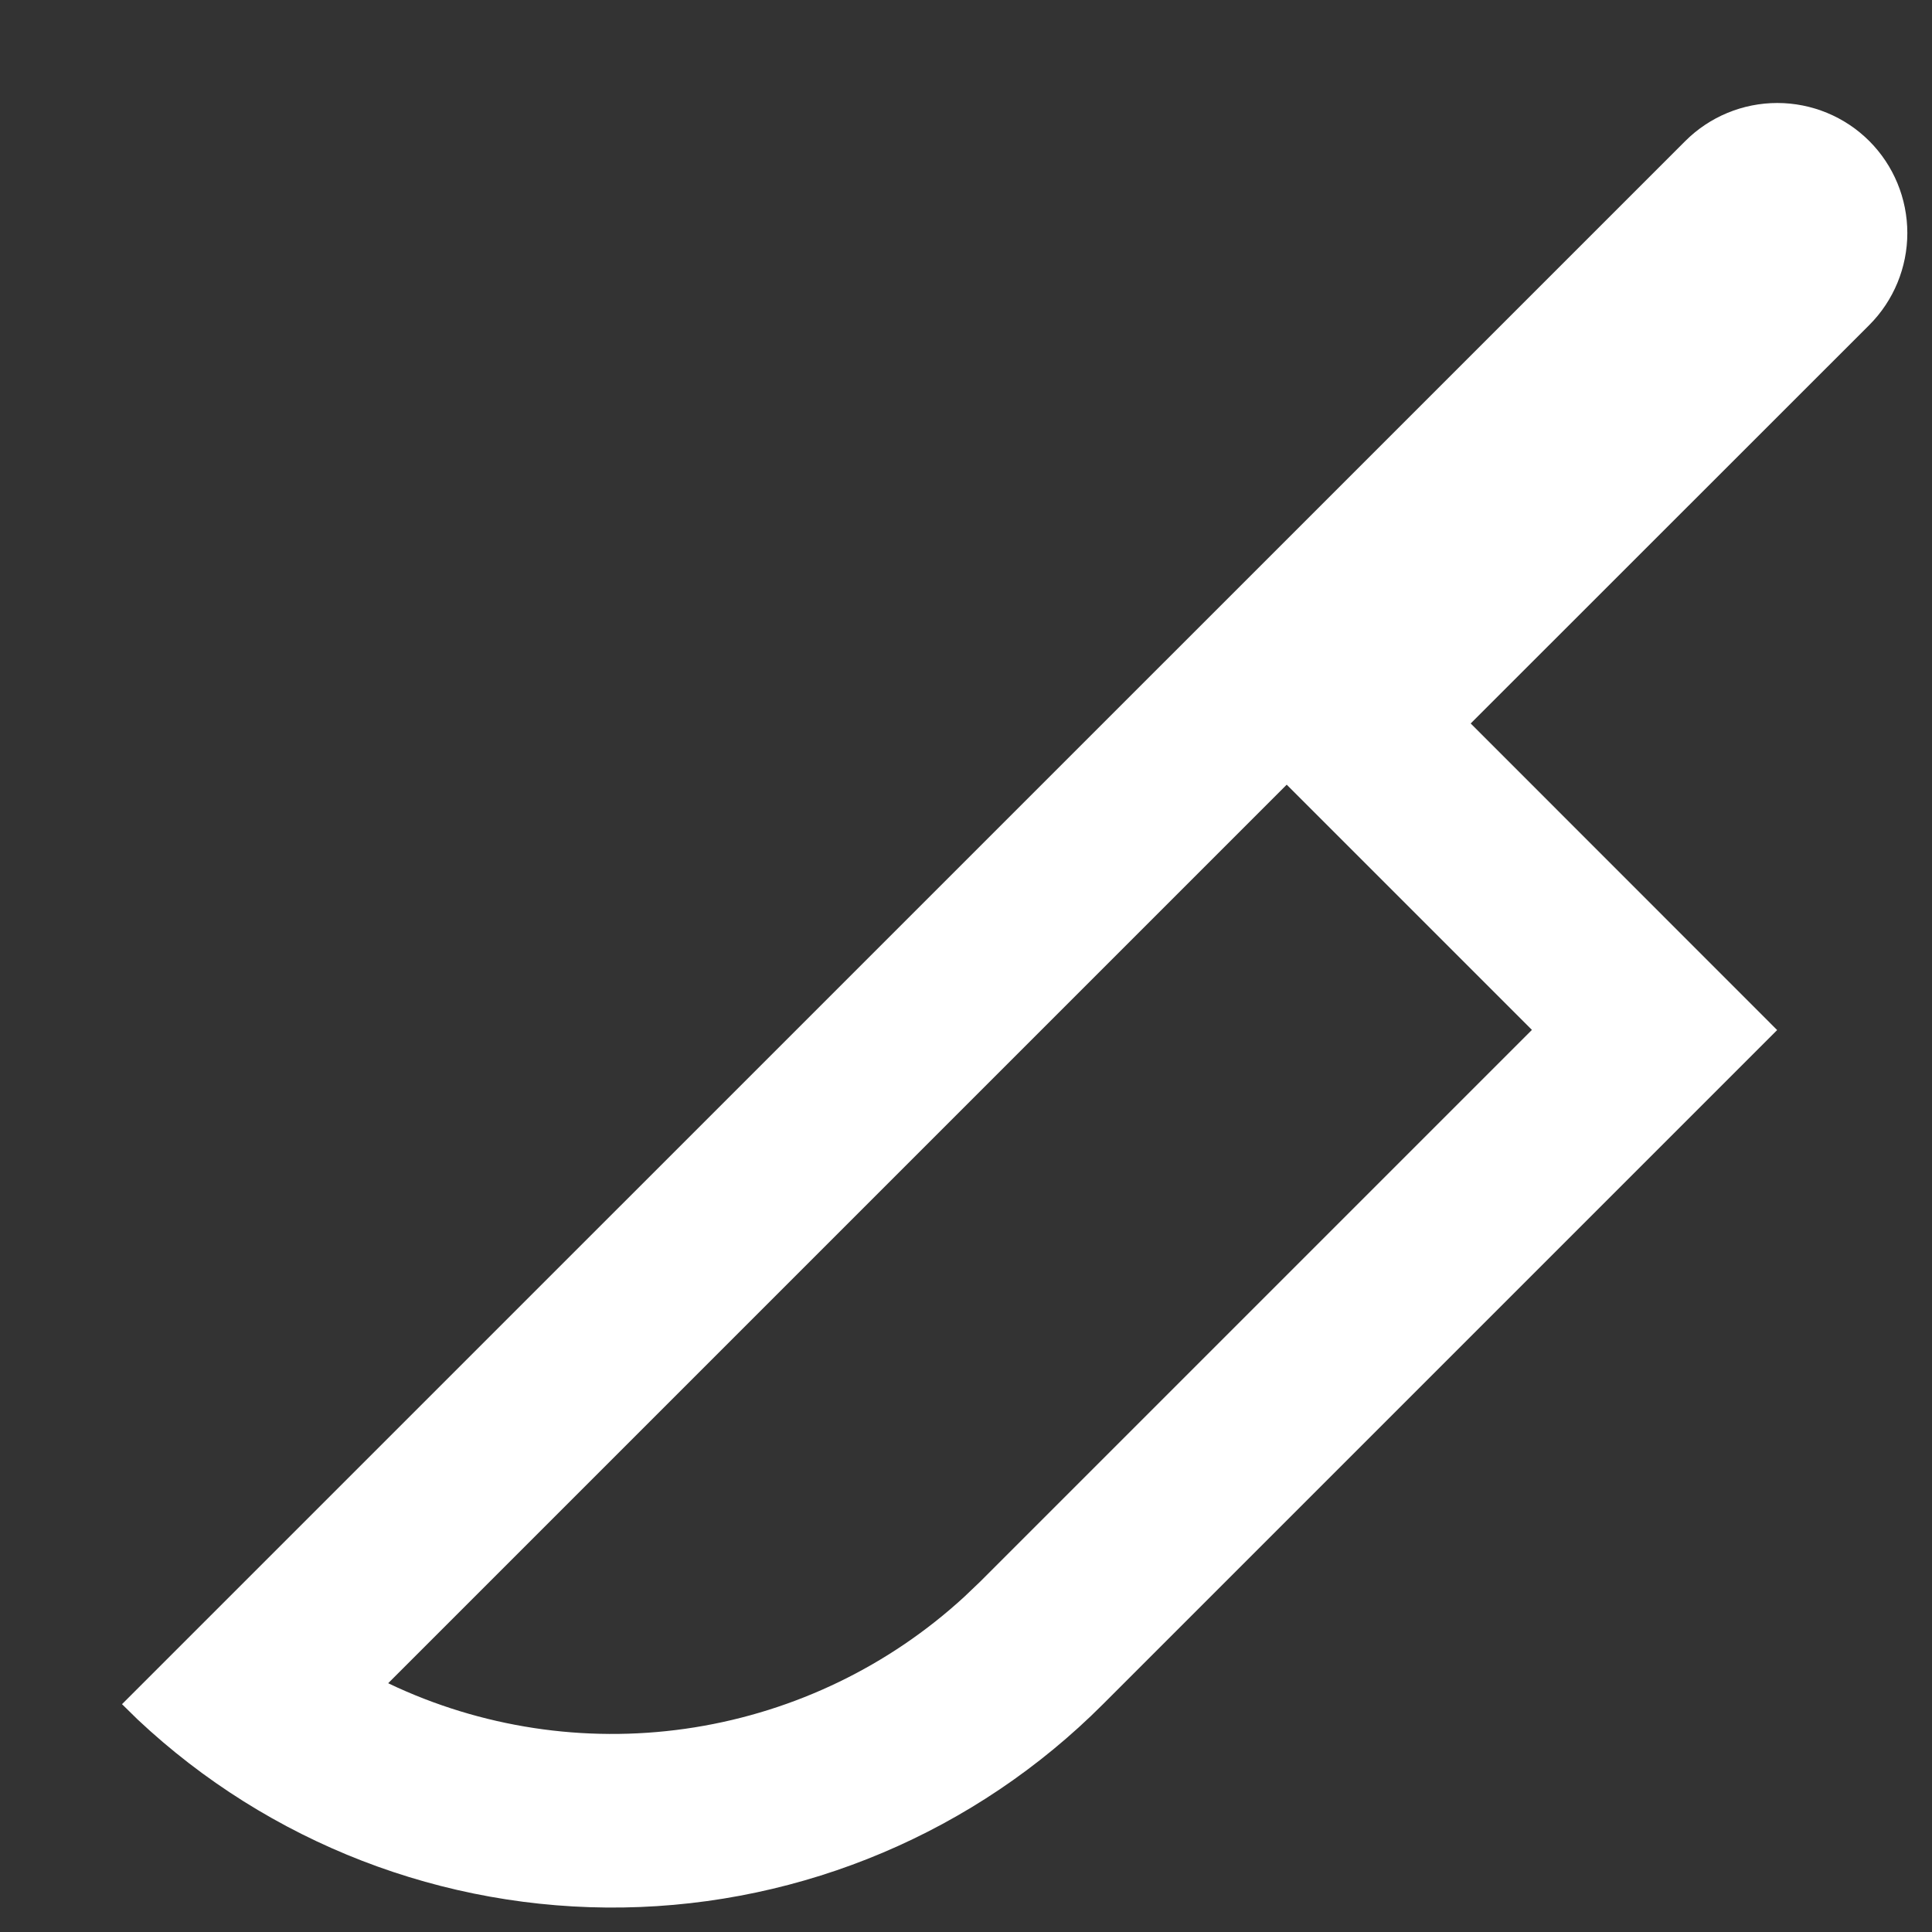 <svg fill="none" height="13" viewBox="0 0 13 13" width="13" xmlns="http://www.w3.org/2000/svg"><rect x="0" y="0" width="13" height="13" fill="#333333" stroke="none"/><path d="m.821 11.467 10.519-10.518c.164-.164.387-.256.619-.256s.455.092.619.256c.164.164.256.387.256.619 0.0.232-.092.455-.256.619l-2.682 2.681 2.062 2.063-4.537 4.537c-.857.858-2.015 1.348-3.227 1.367-1.212.019-2.385-.435-3.268-1.265zm1.791-.141.064.03c.625.283 1.32.376 1.998.267.678-.109 1.309-.414 1.814-.878l.108-.103 3.712-3.712-1.65-1.65z" fill="#fff"/></svg>